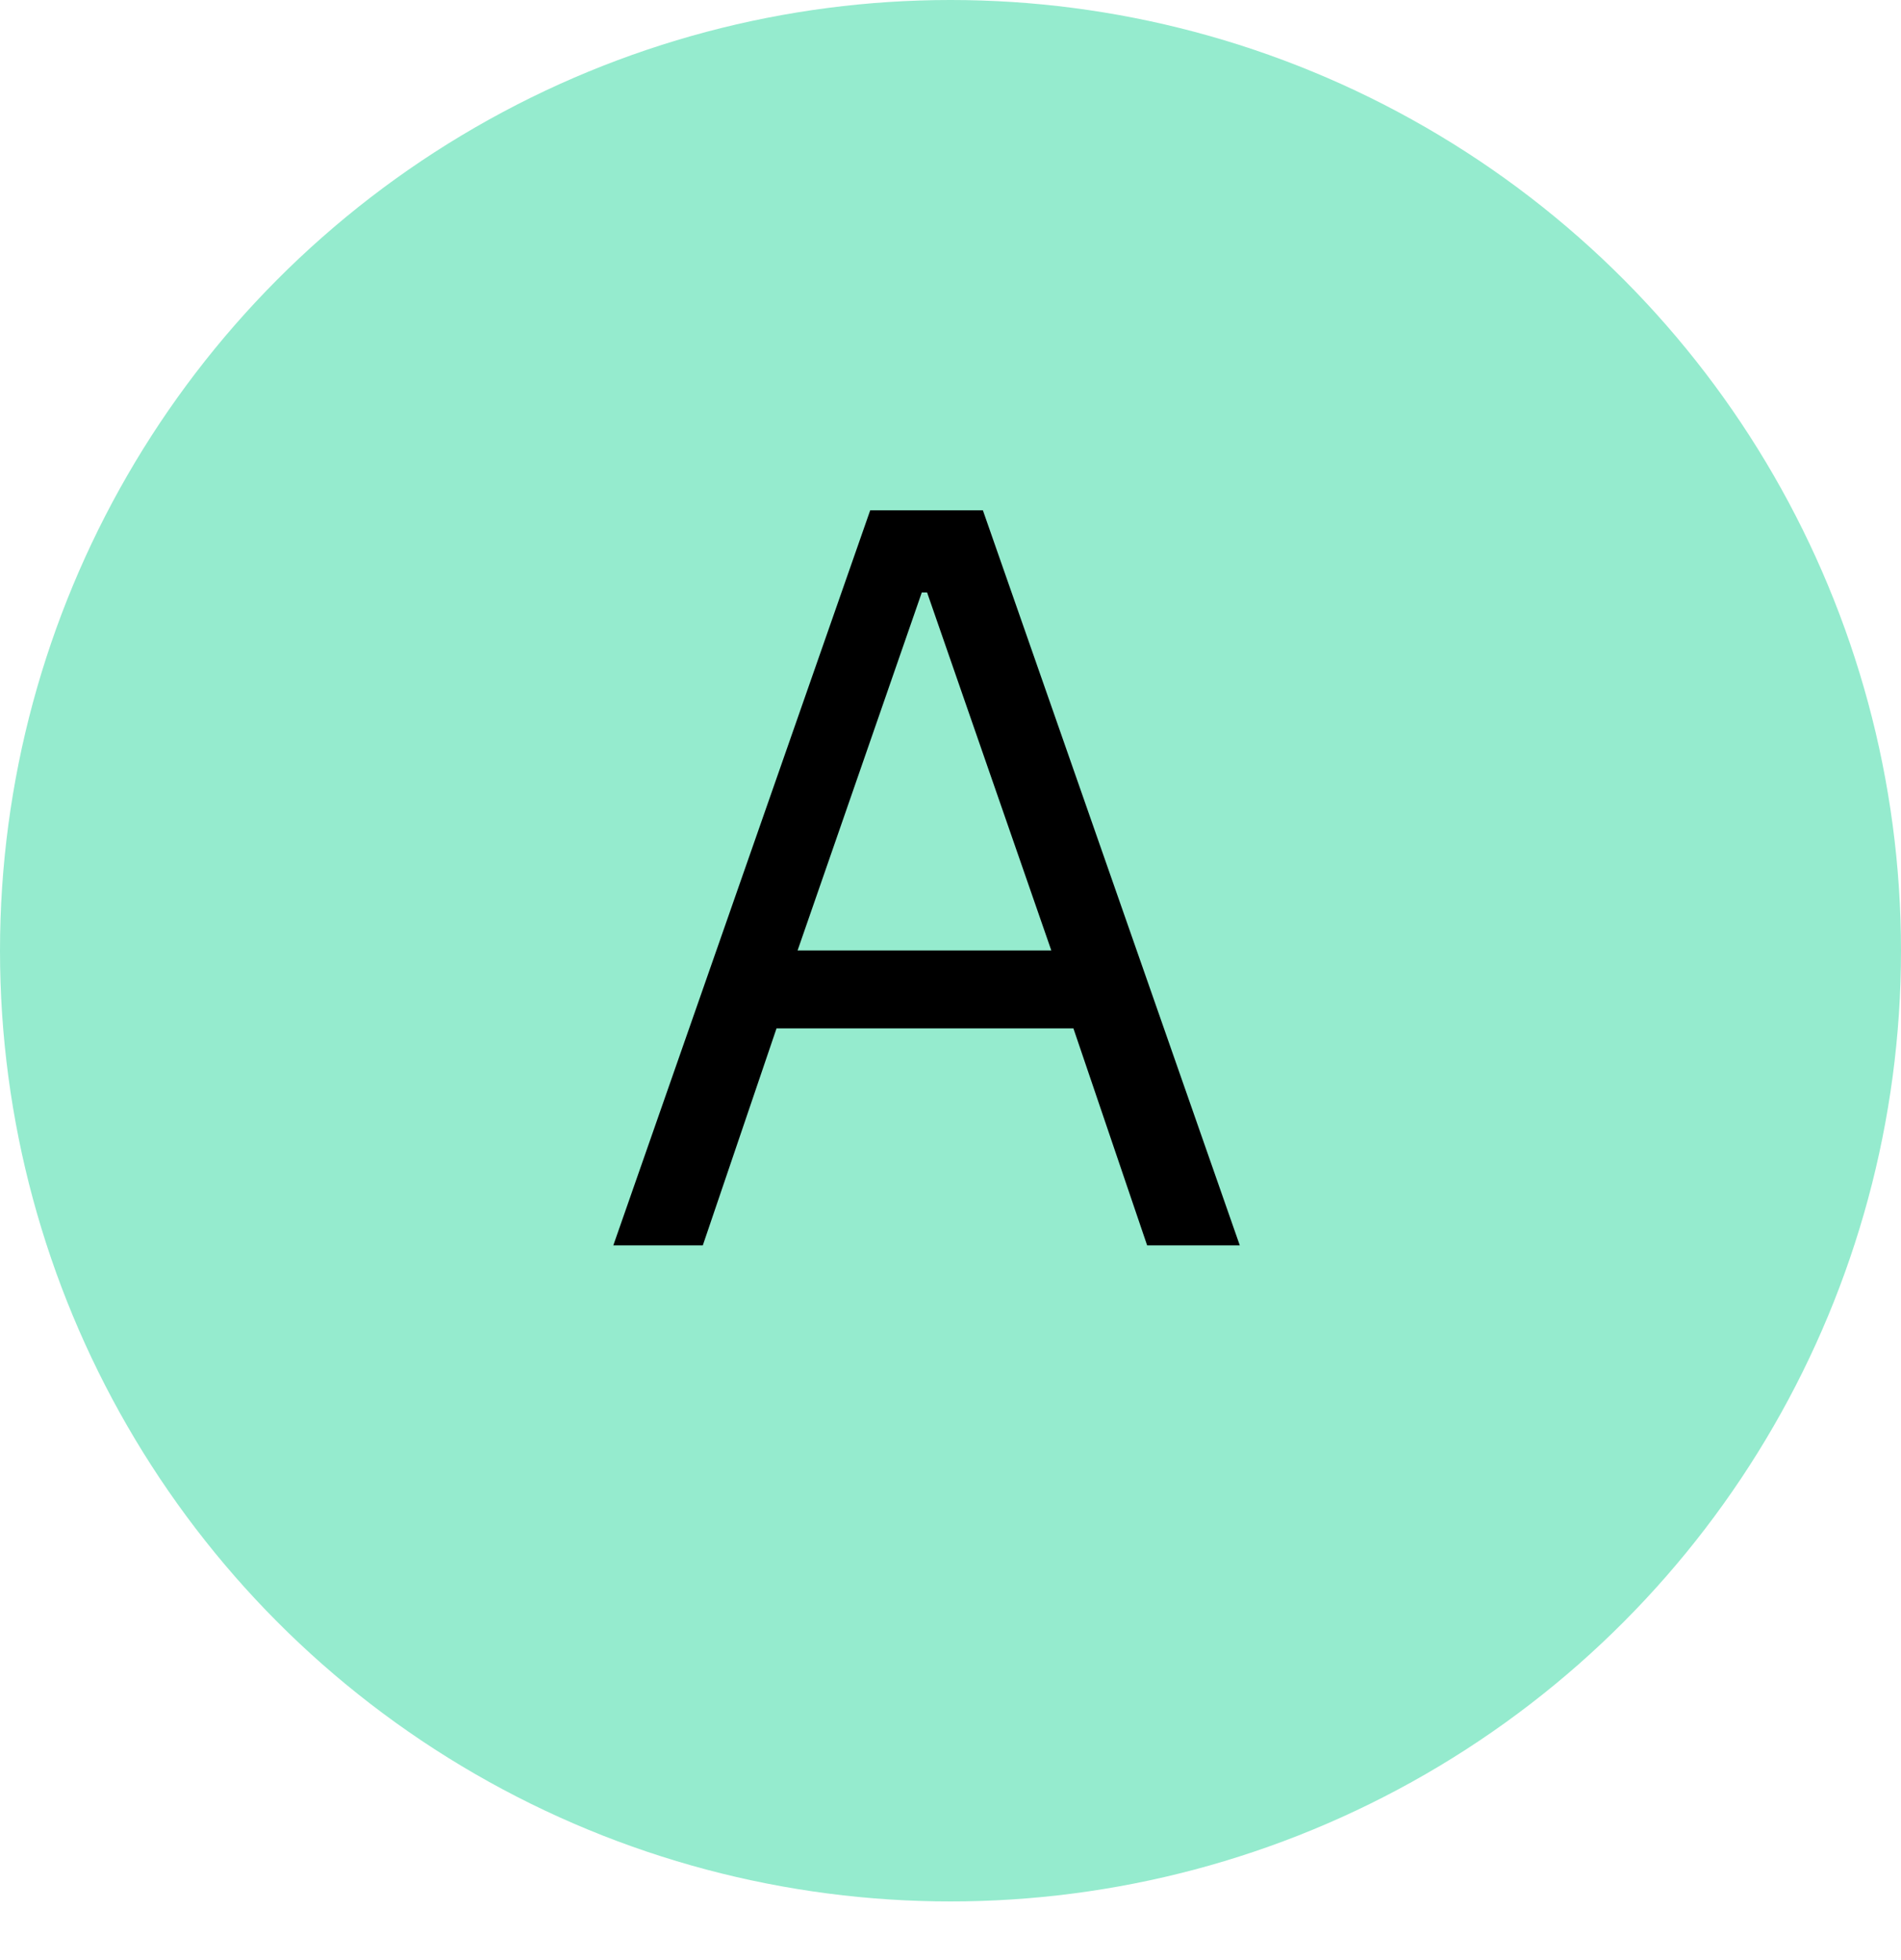 <svg width="65" height="67" viewBox="0 0 65 67" fill="none" xmlns="http://www.w3.org/2000/svg">
<circle cx="32.5" cy="32.5" r="32.5" fill="#95EBCE"/>
<path d="M39.223 42.572L36.703 35.156H26.551L24.031 42.572H20.971L29.755 17.444H33.607L42.391 42.572H39.223ZM31.699 20.252H31.519L27.271 32.492H35.947L31.699 20.252Z" fill="black"/>
</svg>
